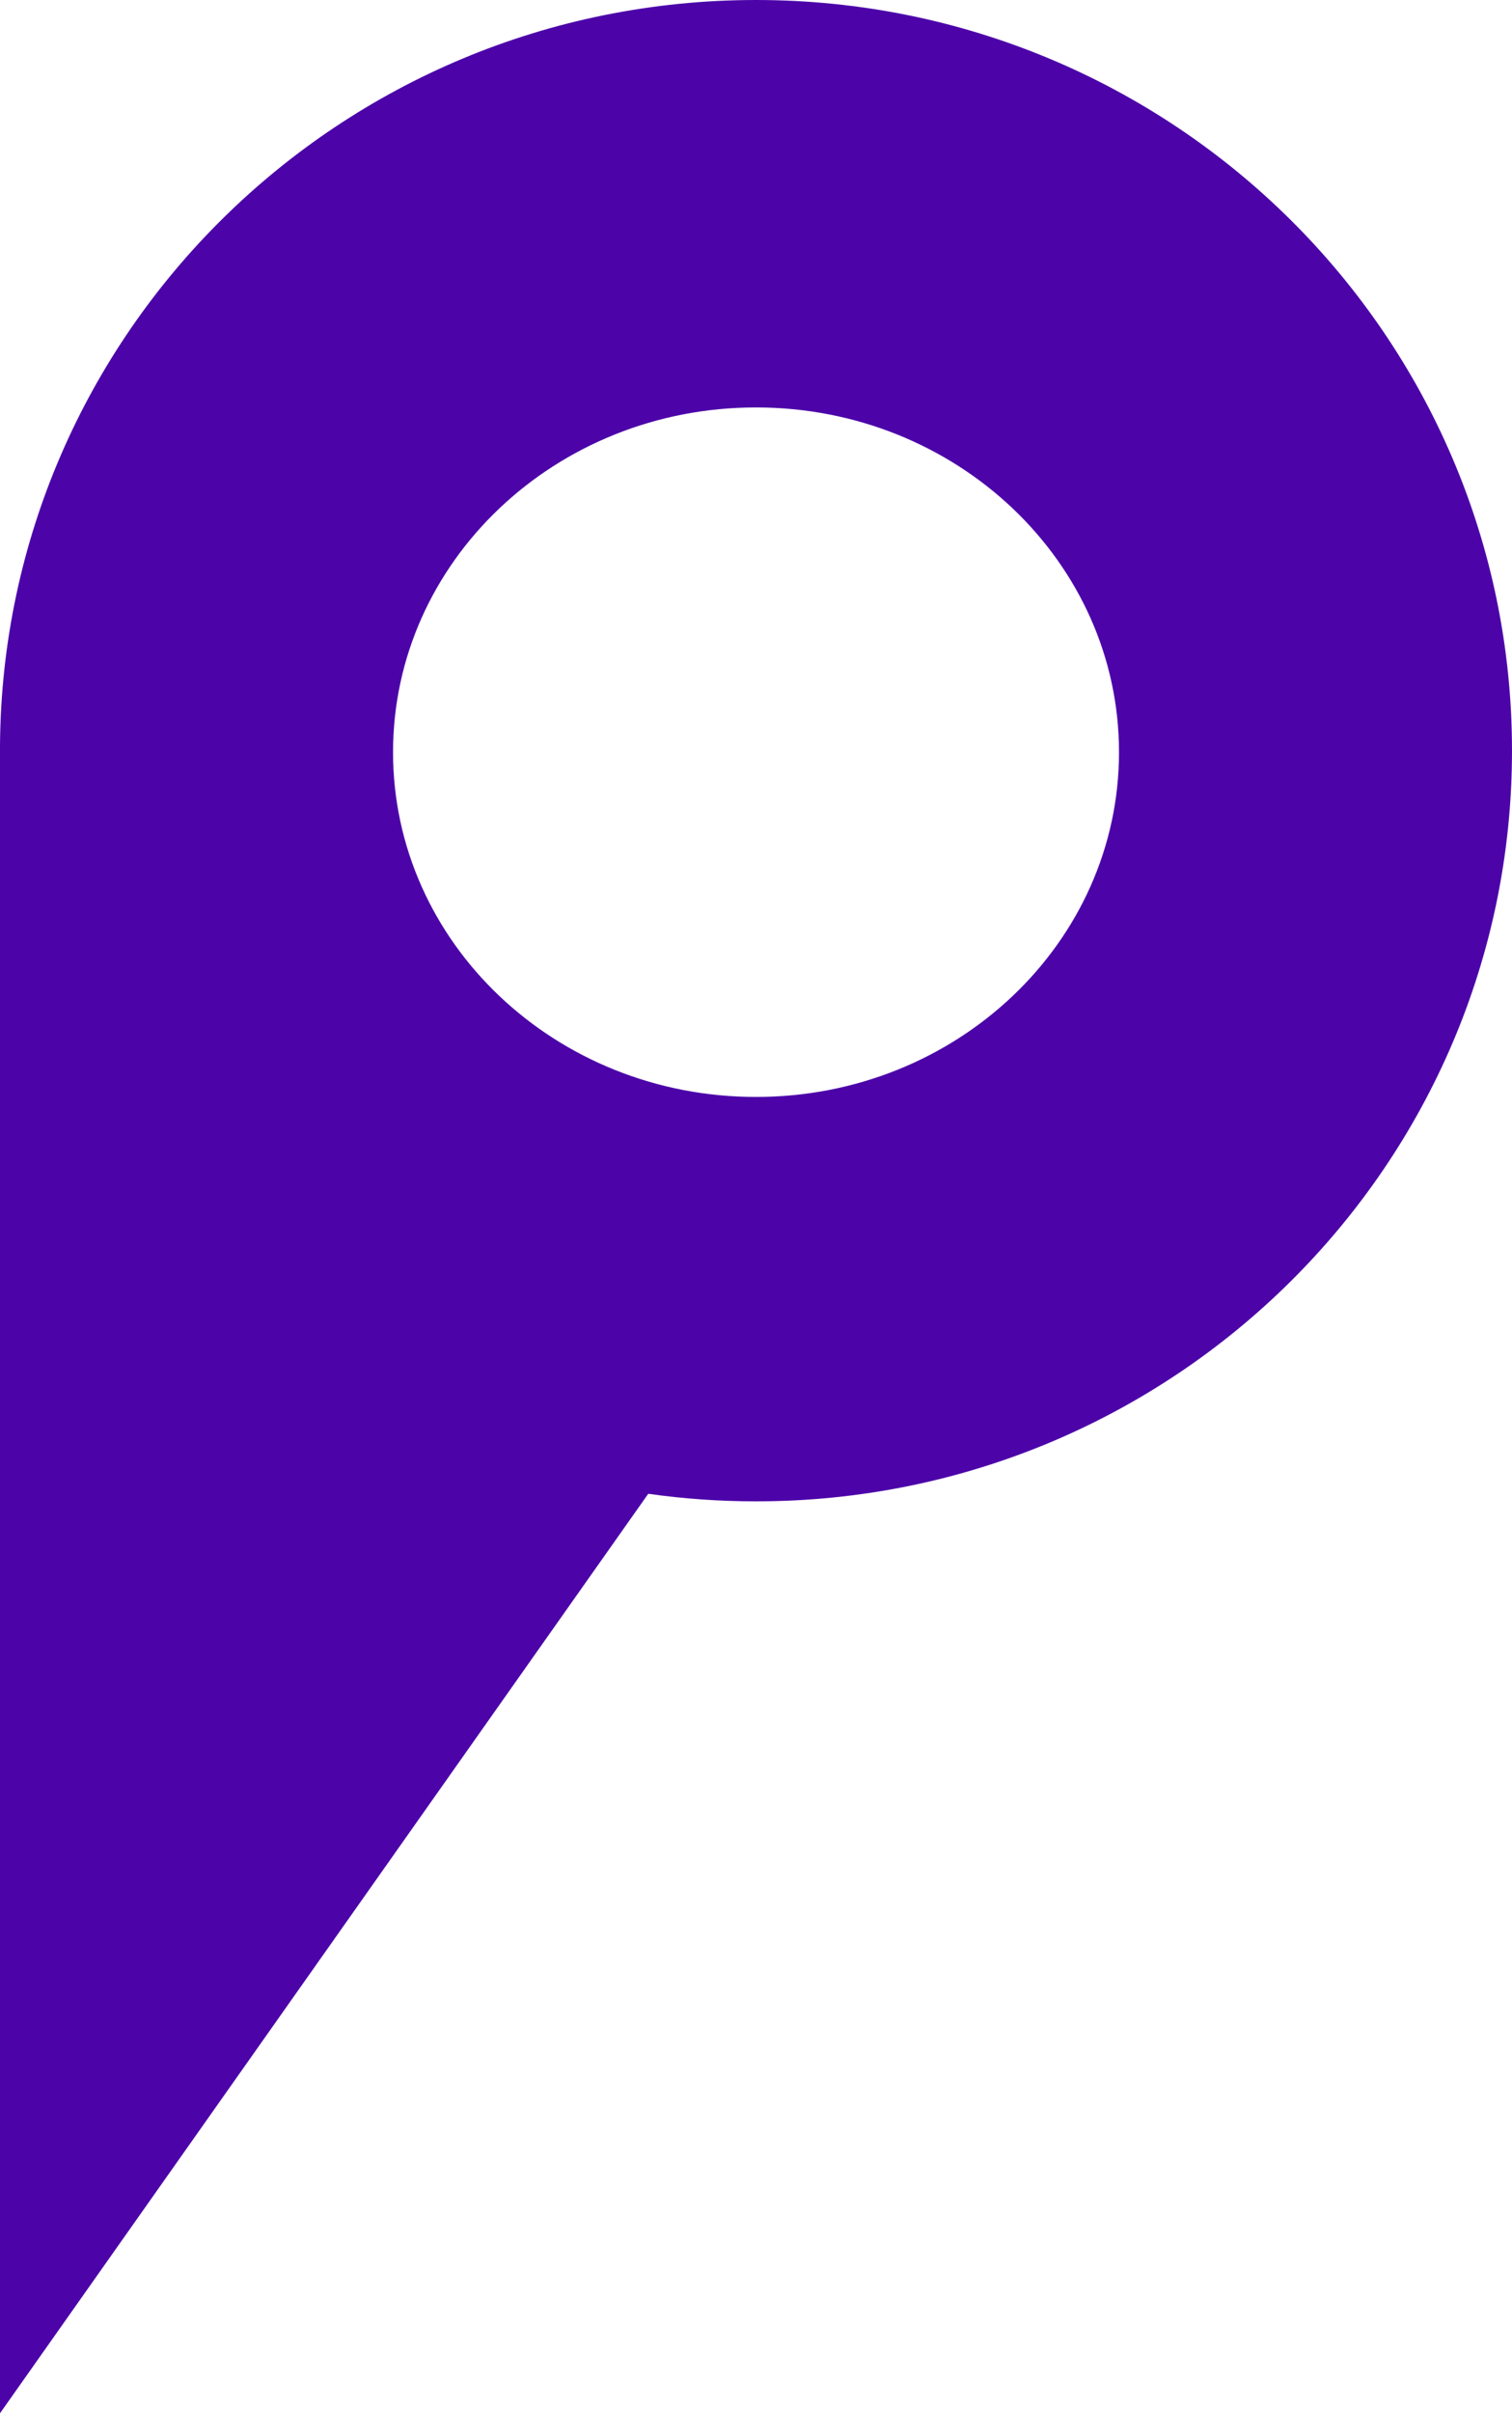<svg width="37" height="59" viewBox="0 0 37 59" fill="none" xmlns="http://www.w3.org/2000/svg">
<path fill-rule="evenodd" clip-rule="evenodd" d="M37 18.352C37 28.488 28.717 36.705 18.5 36.705C17.605 36.705 16.724 36.642 15.863 36.52L0 59V18.352L0 18.217C0.074 8.143 8.328 0 18.5 0C28.717 0 37 8.217 37 18.352ZM18.5 26.818C23.406 26.818 27.383 23.045 27.383 18.39C27.383 13.735 23.406 9.961 18.5 9.961C13.594 9.961 9.618 13.735 9.618 18.39C9.618 23.045 13.594 26.818 18.5 26.818Z" fill="#4C04A9"/>
</svg>
